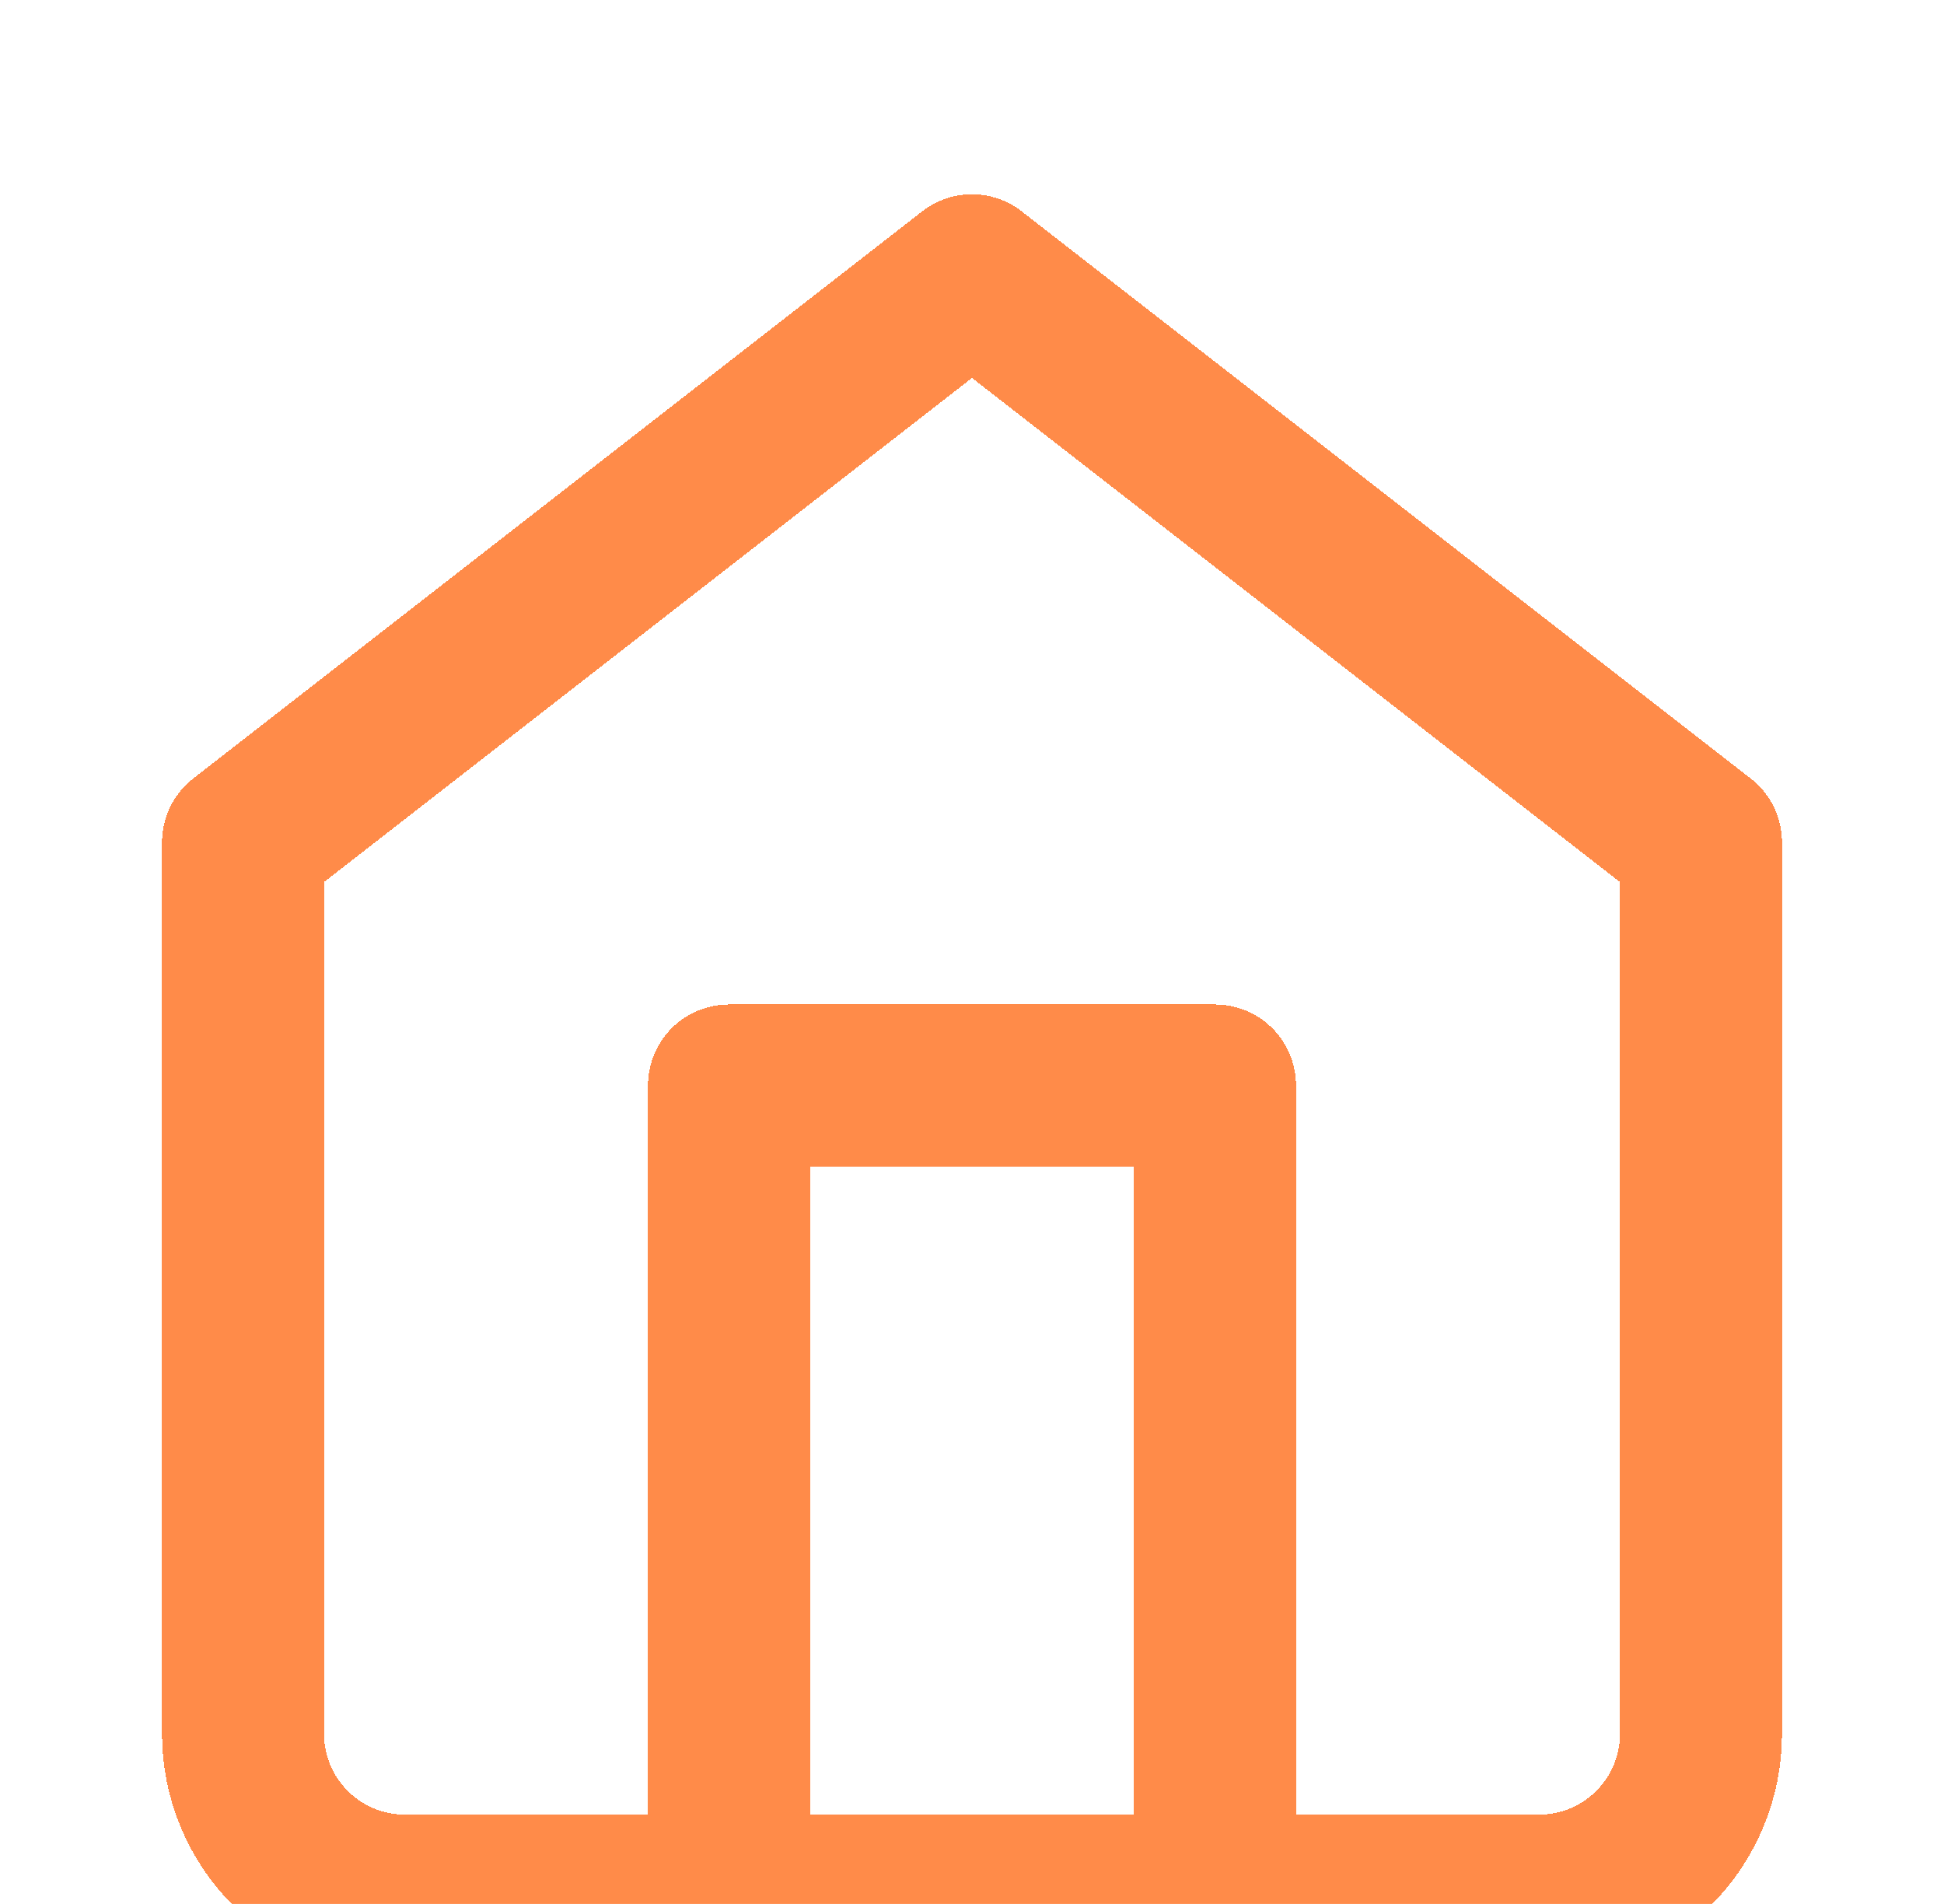 <svg width="48" height="47" viewBox="0 0 48 47" fill="none" xmlns="http://www.w3.org/2000/svg">
<g filter="url(#filter0_d_97_352)">
<path d="M18 42.796V22.796H30V42.796M6 16.796L24 2.796L42 16.796V38.796C42 39.857 41.579 40.874 40.828 41.625C40.078 42.375 39.061 42.796 38 42.796H10C8.939 42.796 7.922 42.375 7.172 41.625C6.421 40.874 6 39.857 6 38.796V16.796Z" stroke="#FF8B49" stroke-width="4" stroke-linecap="round" stroke-linejoin="round" shape-rendering="crispEdges"/>
</g>
<defs>
<filter id="filter0_d_97_352" x="0" y="0.796" width="48" height="52" filterUnits="userSpaceOnUse" color-interpolation-filters="sRGB">
<feFlood flood-opacity="0" result="BackgroundImageFix"/>
<feColorMatrix in="SourceAlpha" type="matrix" values="0 0 0 0 0 0 0 0 0 0 0 0 0 0 0 0 0 0 127 0" result="hardAlpha"/>
<feOffset dy="4"/>
<feGaussianBlur stdDeviation="2"/>
<feComposite in2="hardAlpha" operator="out"/>
<feColorMatrix type="matrix" values="0 0 0 0 0 0 0 0 0 0 0 0 0 0 0 0 0 0 0.25 0"/>
<feBlend mode="normal" in2="BackgroundImageFix" result="effect1_dropShadow_97_352"/>
<feBlend mode="normal" in="SourceGraphic" in2="effect1_dropShadow_97_352" result="shape"/>
</filter>
</defs>
</svg>
